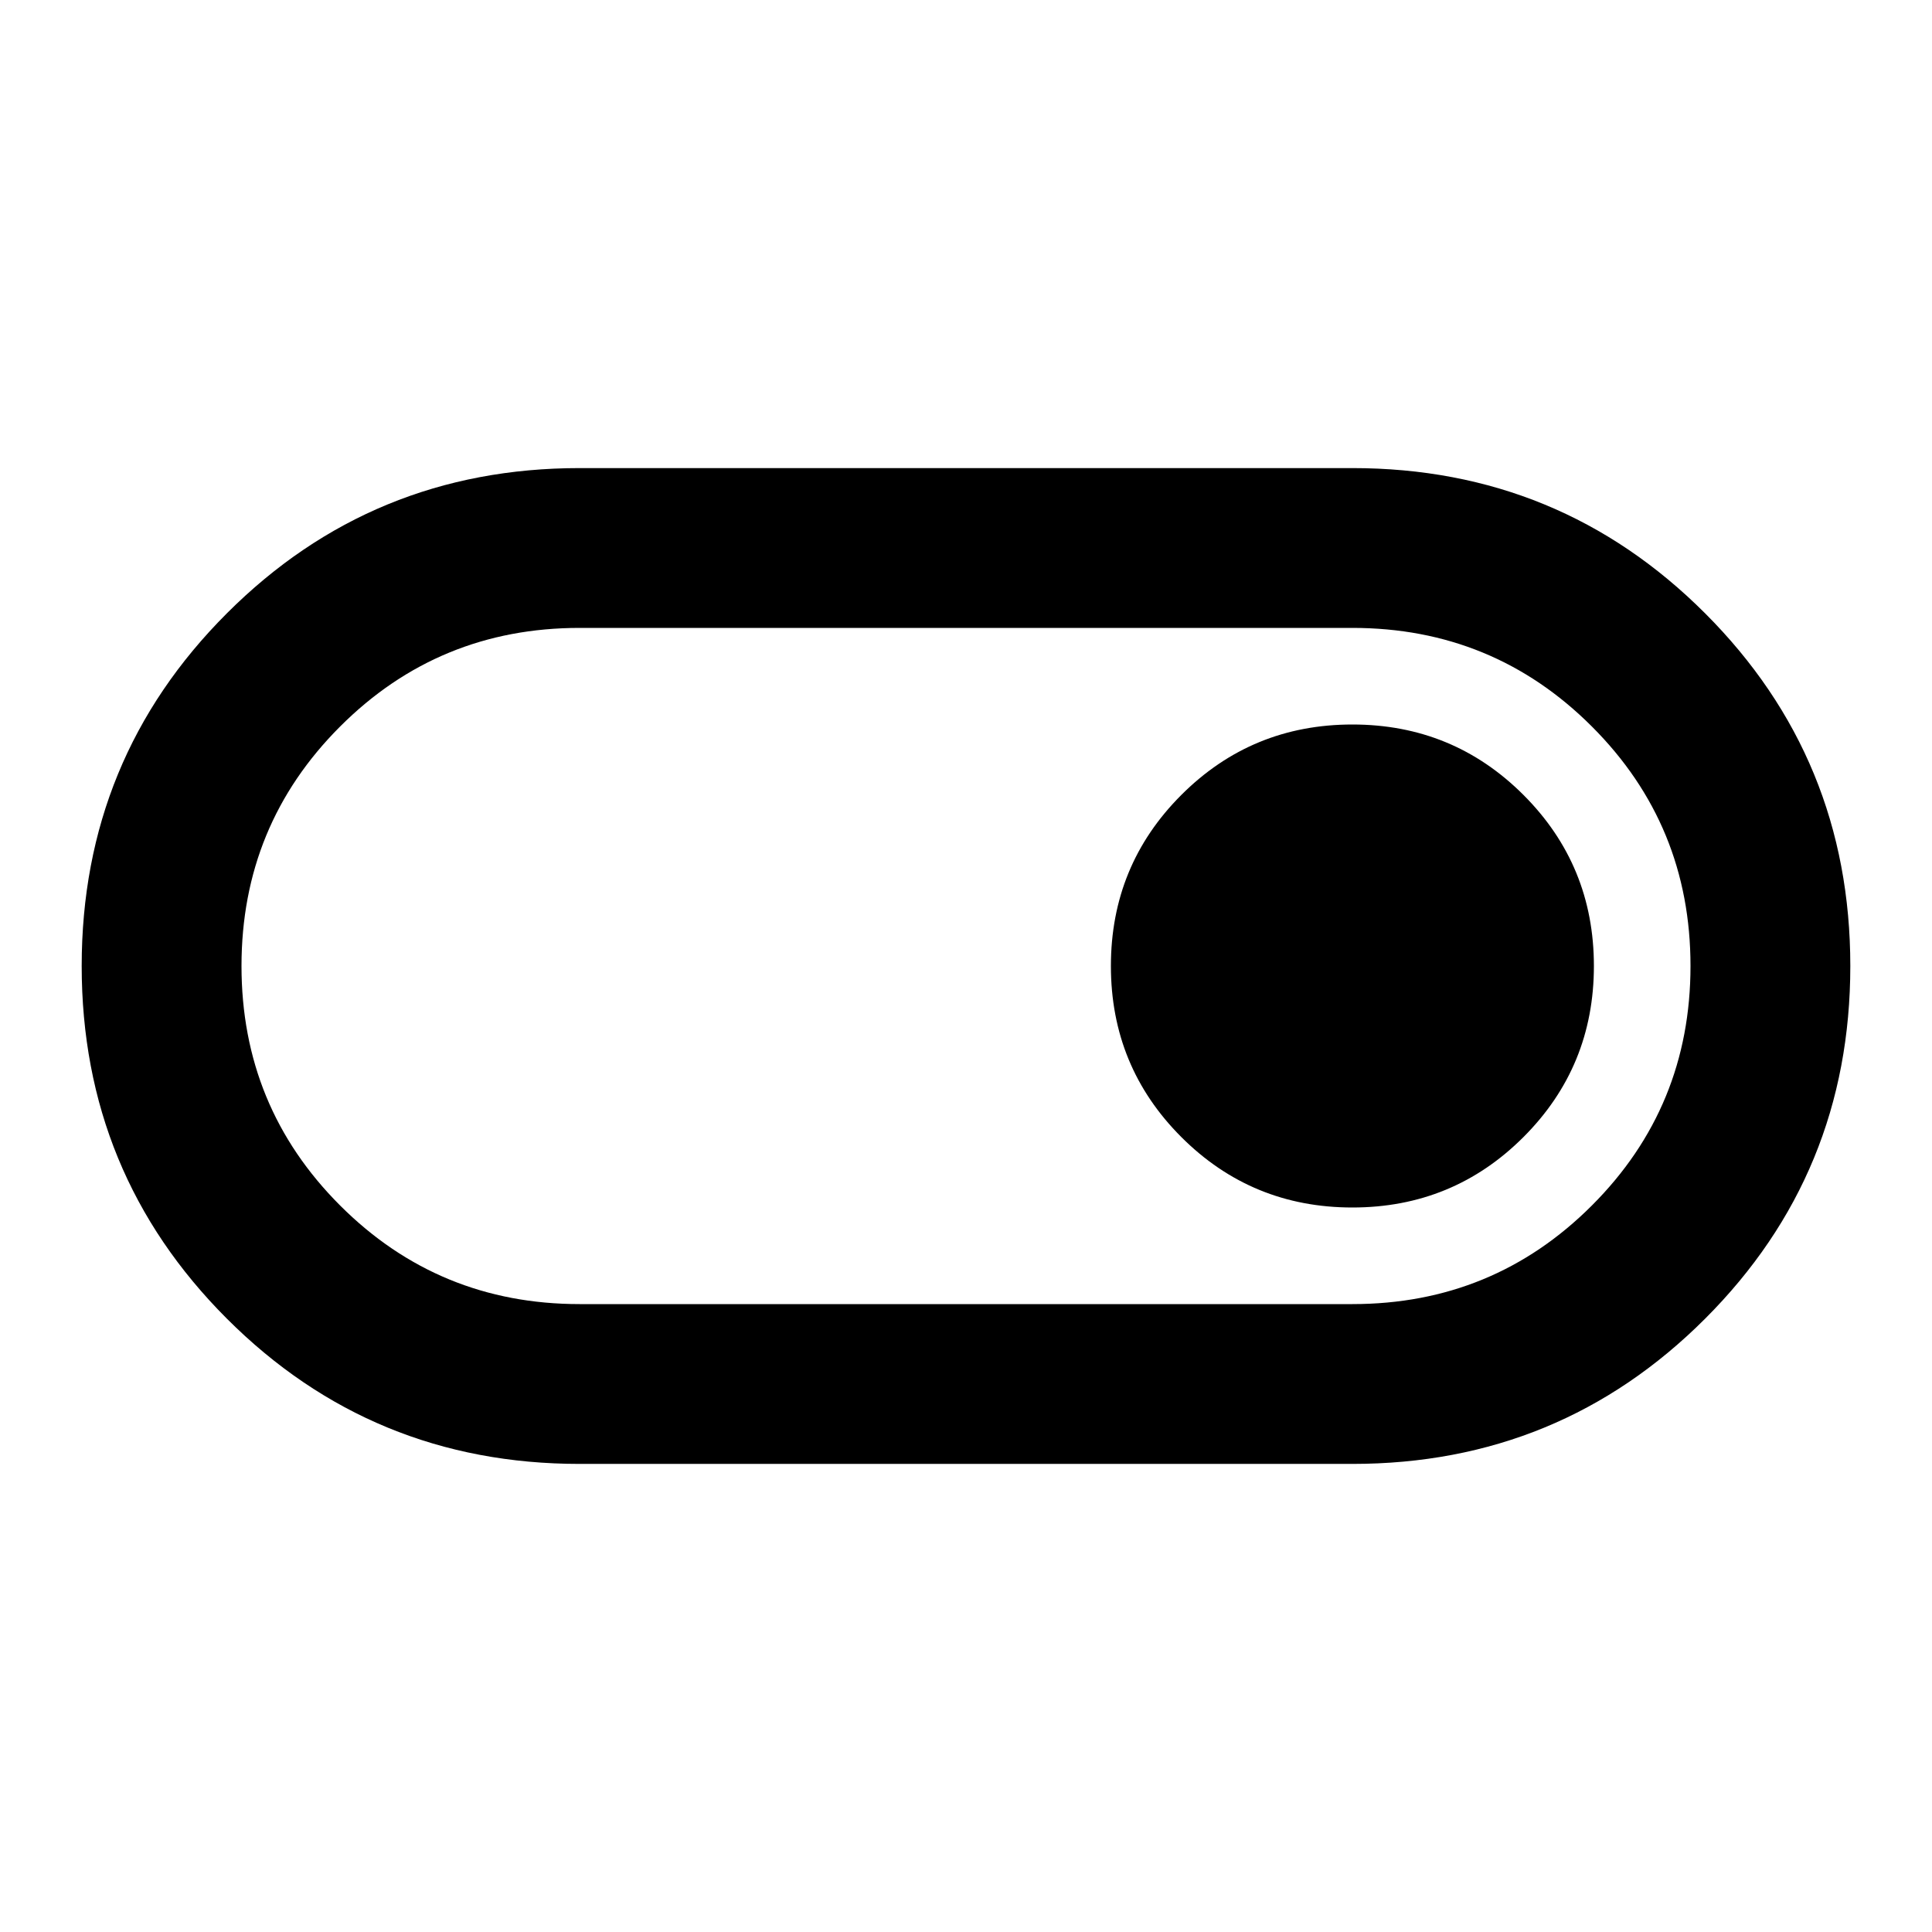 <svg xmlns="http://www.w3.org/2000/svg" height="20" viewBox="0 -960 960 960" width="20"><path d="M288-232.59q-103.09 0-175.25-72.16-72.16-72.17-72.16-175.26 0-103.1 72.16-175.25T288-727.41h384q103.09 0 175.25 72.16 72.16 72.17 72.16 175.26 0 103.1-72.16 175.25T672-232.59H288Zm0-79.41h384q70 0 119-49t49-119q0-70-49-119t-119-49H288q-70 0-119 49t-49 119q0 70 49 119t119 49Zm384-48q50 0 85-35t35-85q0-50-35-85t-85-35q-50 0-85 35t-35 85q0 50 35 85t85 35ZM480-480Z"/></svg>